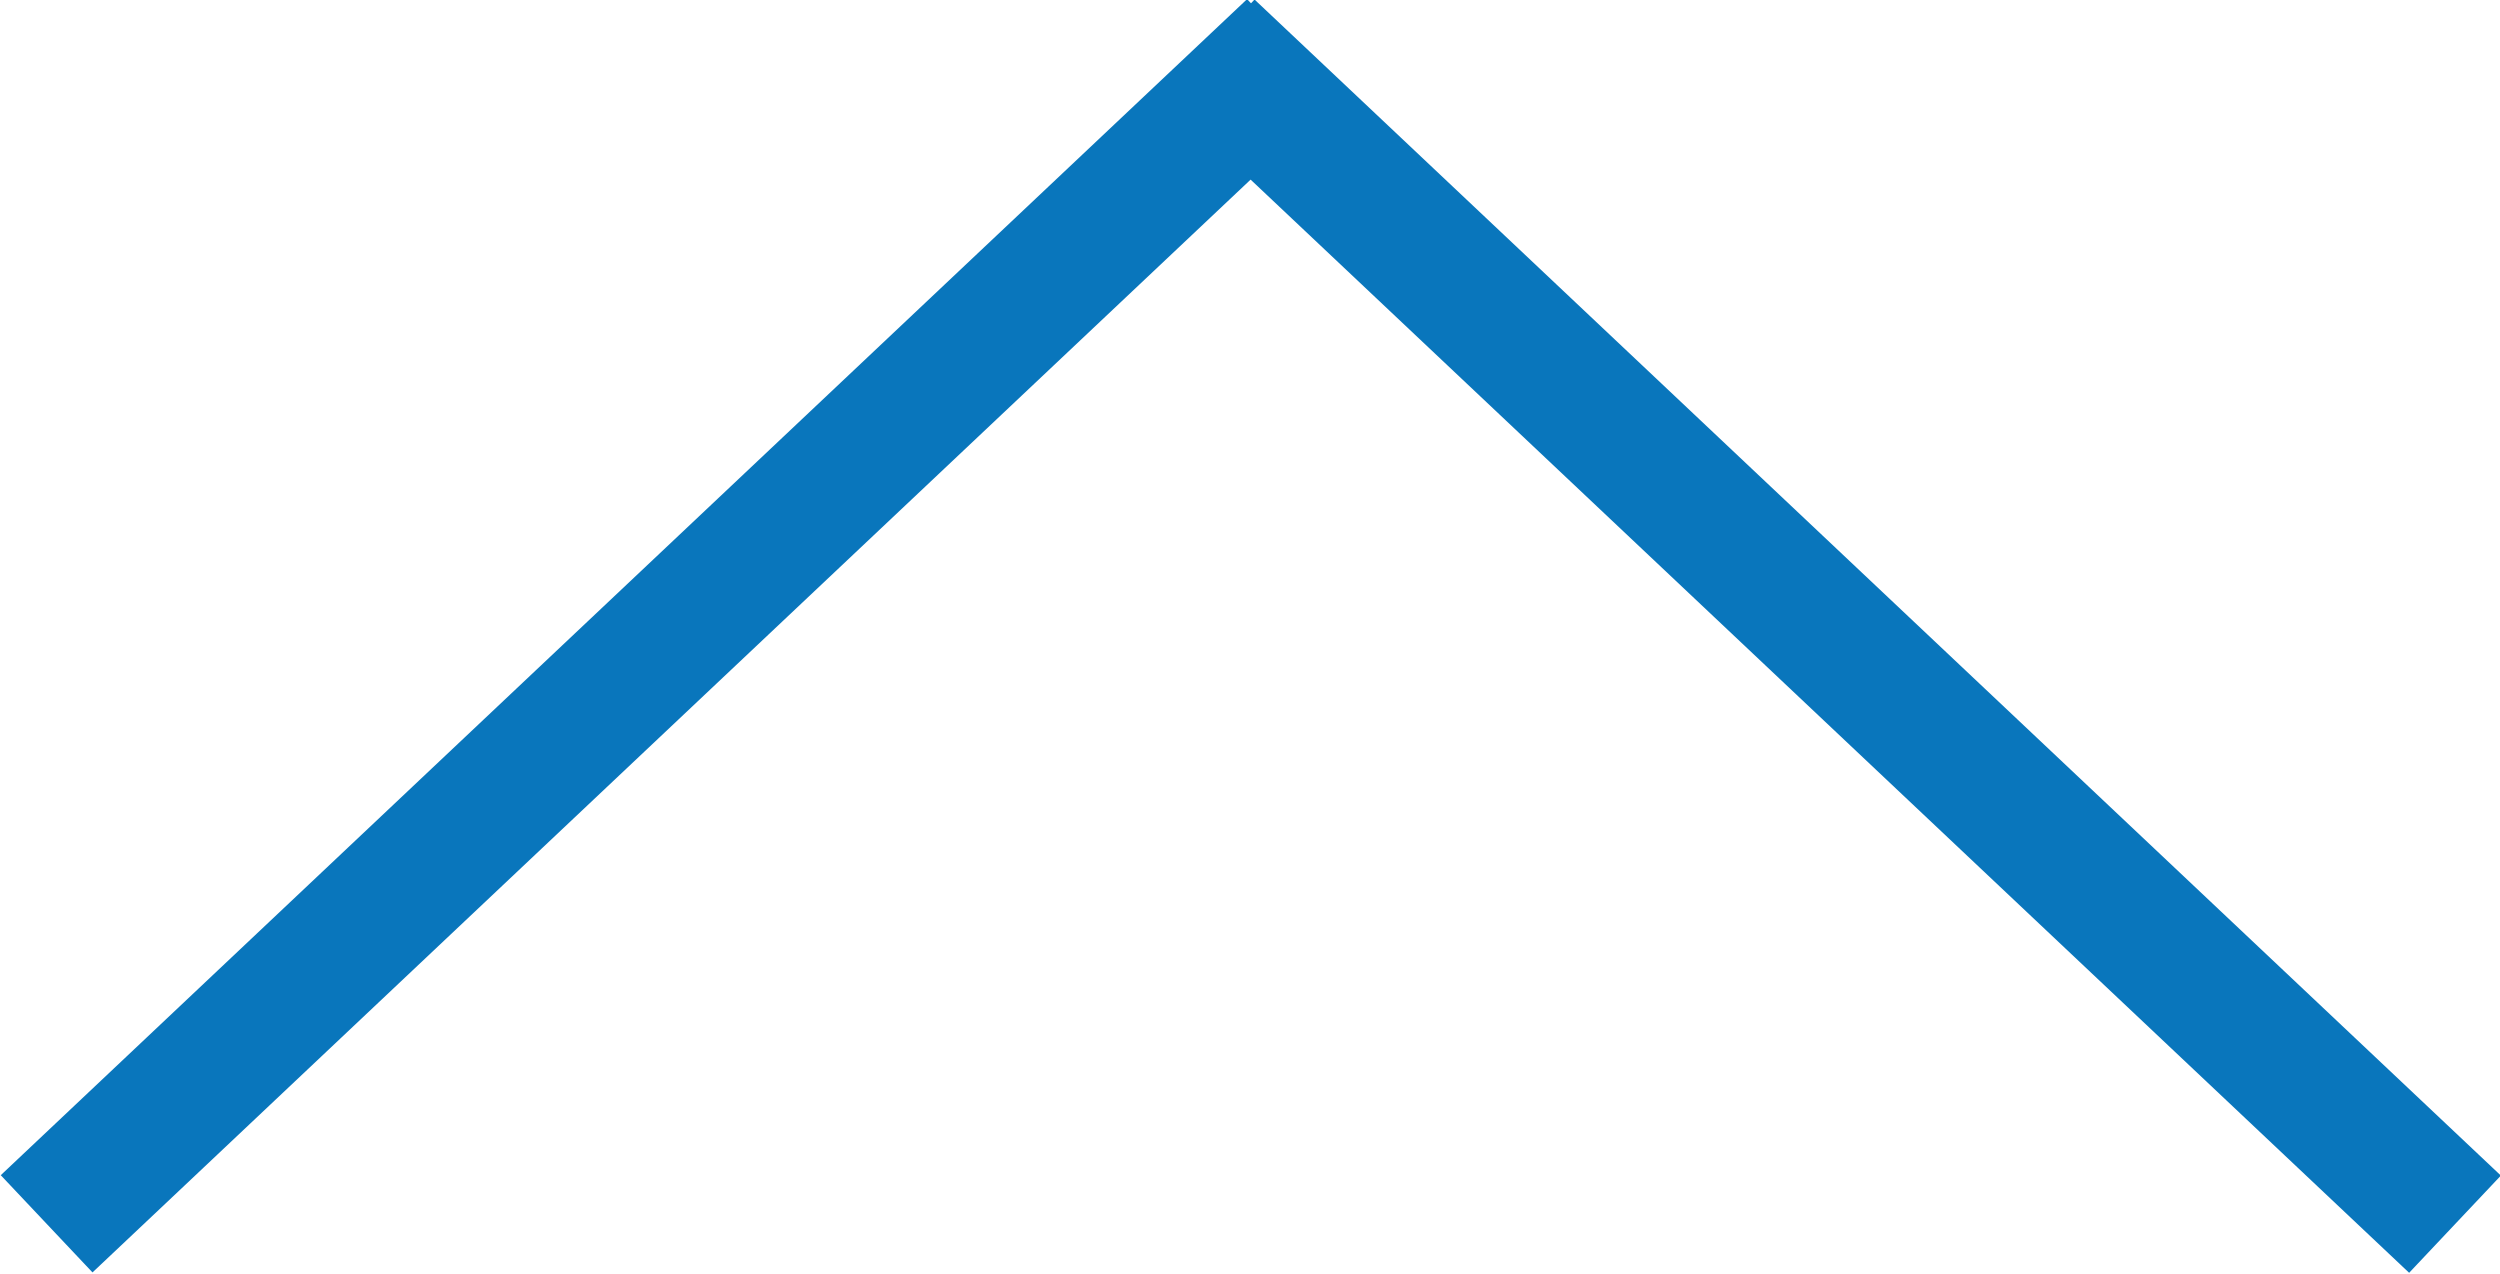 <?xml version="1.0" encoding="utf-8"?>
<!-- Generator: Adobe Illustrator 19.0.0, SVG Export Plug-In . SVG Version: 6.00 Build 0)  -->
<svg version="1.1" id="Layer_1" xmlns="http://www.w3.org/2000/svg" xmlns:xlink="http://www.w3.org/1999/xlink" x="0px" y="0px"
	 viewBox="-90.4 310.2 403.8 205.8" style="enable-background:new -90.4 310.2 403.8 205.8;" xml:space="preserve">
<style type="text/css">
	.st0{fill:none;}
	.st1{fill:#0976BC;}
</style>
<path class="st0" d="M11651.2,16666.6"/>
<g>
	<g>
		
			<rect x="66.9" y="402.3" transform="matrix(0.727 0.686 -0.686 0.727 339.575 -28.24)" class="st1" width="276.9" height="21.6"/>
	</g>
	<g>
		
			<rect x="6.9" y="274.6" transform="matrix(0.686 0.727 -0.727 0.686 305.929 116.672)" class="st1" width="21.6" height="276.9"/>
	</g>
</g>
</svg>
